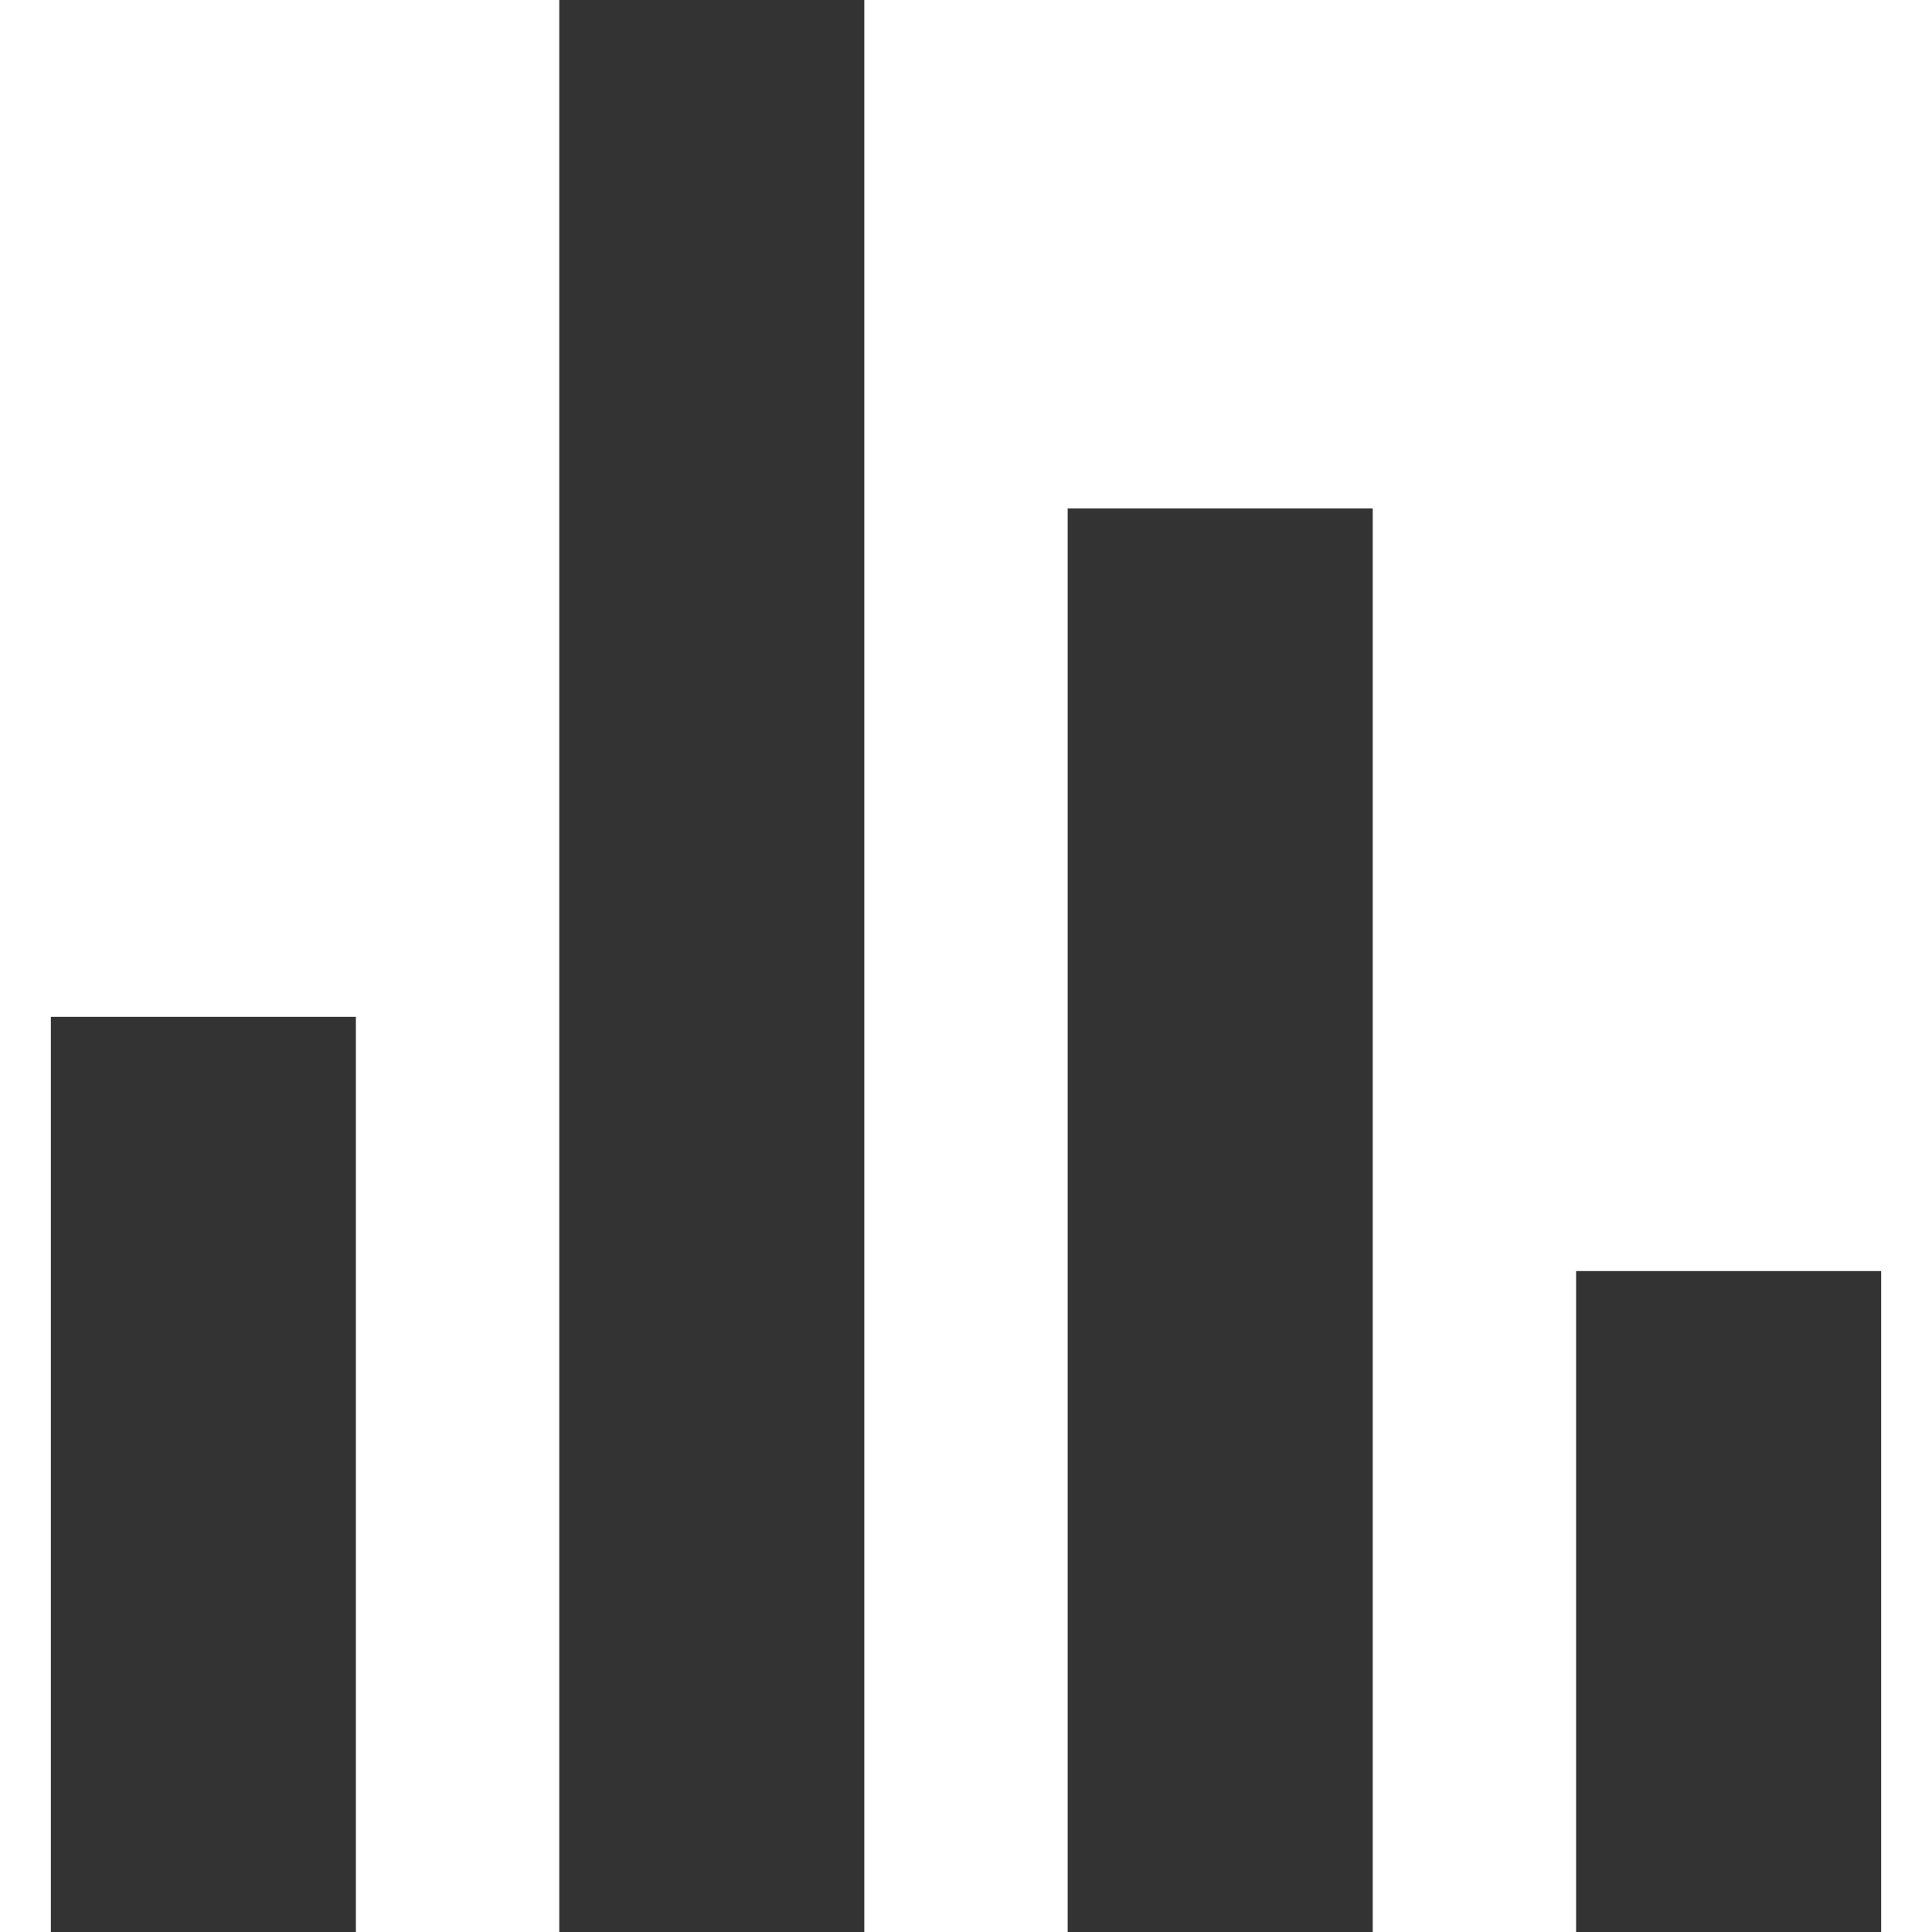 <?xml version="1.0" encoding="utf-8"?>
<!-- Generator: Adobe Illustrator 23.1.1, SVG Export Plug-In . SVG Version: 6.00 Build 0)  -->
<svg version="1.1" id="Layer_1" xmlns="http://www.w3.org/2000/svg" xmlns:xlink="http://www.w3.org/1999/xlink" x="0px" y="0px"
	 width="100px" height="100px" viewBox="0 0 100 100" style="enable-background:new 0 0 100 100;" xml:space="preserve">
<style type="text/css">
	.st0{fill-rule:evenodd;clip-rule:evenodd;fill:#333333;}
</style>
<g>
	<g>
		<path class="st0" d="M2.632,100h15.789V52.632H2.632V100z M81.579,65.789V100h15.789V65.789
			H81.579z M55.263,100h15.789V26.316H55.263V100z M28.947,100h15.789V0H28.947V100z"/>
	</g>
</g>
</svg>
